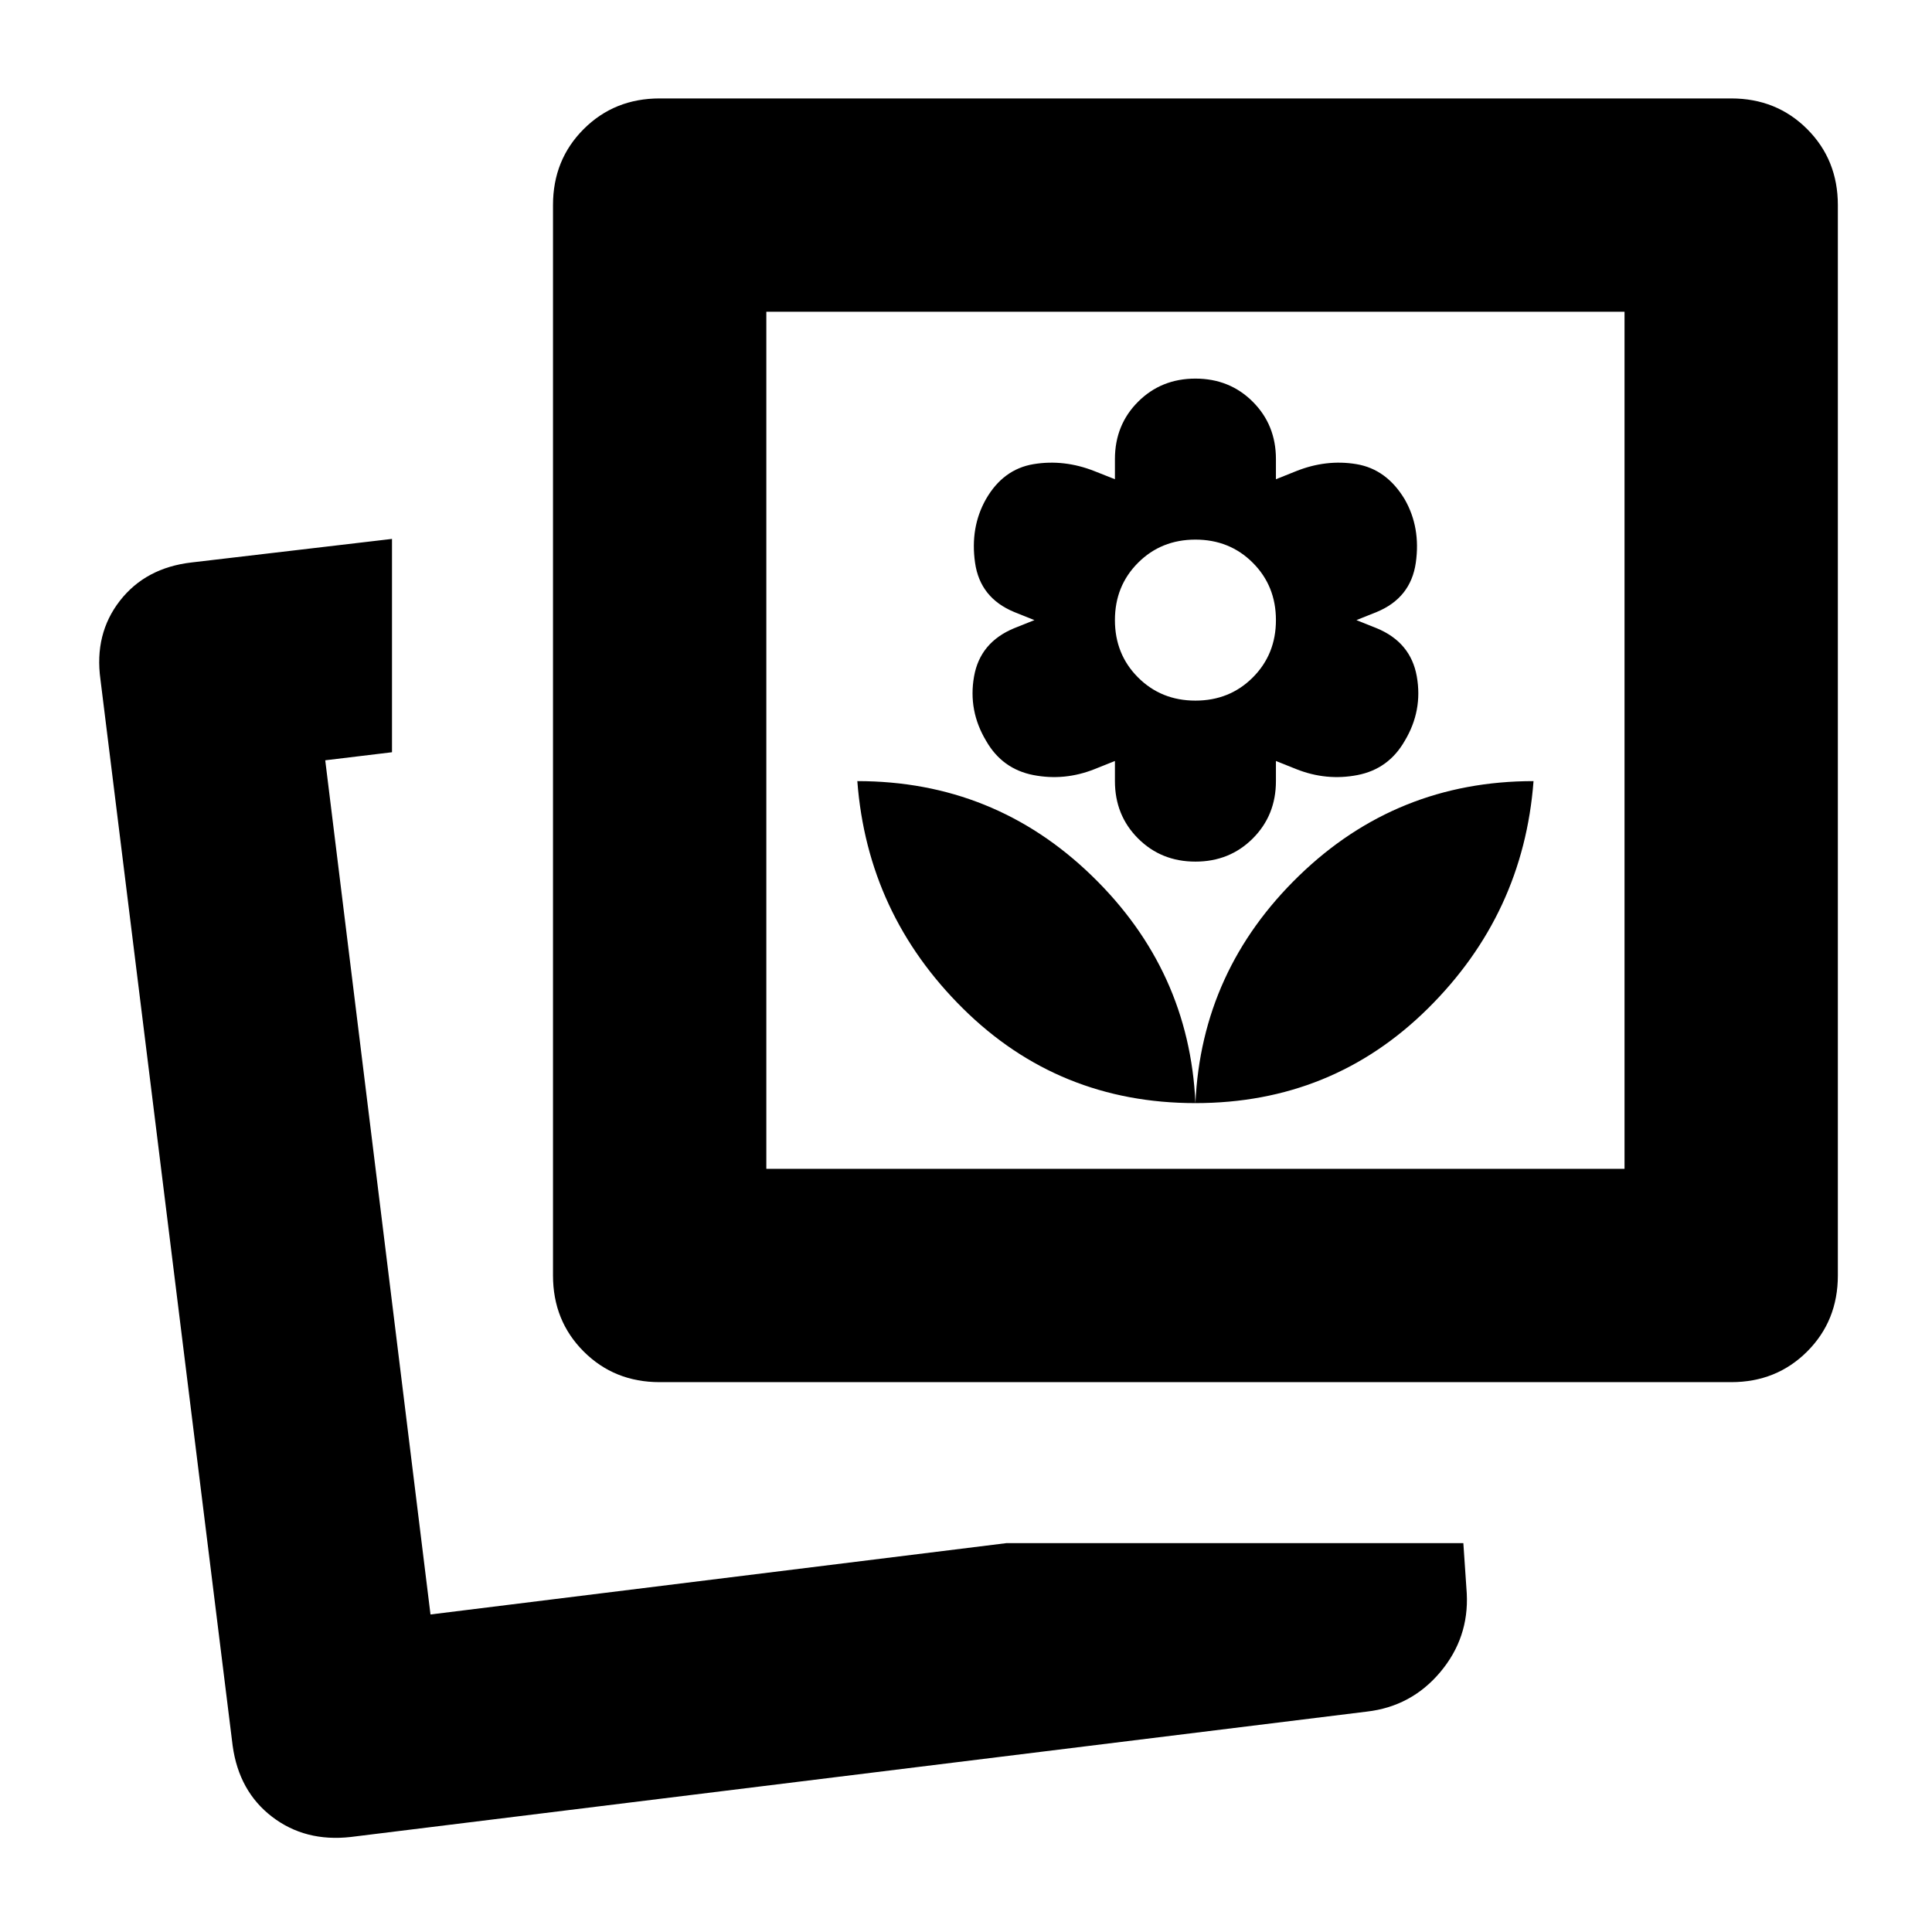 <svg xmlns="http://www.w3.org/2000/svg" height="24" viewBox="0 -960 960 960" width="24"><path d="M499.999-193.217H727.13l1.696 25.001q1.13 22.087-13.196 39.109-14.326 17.022-36.414 19.587L174.304-47.216q-22.653 2.566-39.11-10.043-16.456-12.61-19.587-35.262L49.911-622.39q-3.13-22.652 9.651-39.078 12.782-16.425 35.654-19.053l99.566-11.696v106.002l-33.173 4 52.304 424.434 286.086-35.435Zm94.002-218.653q68 0 115.5-47t52.5-113q-68 0-116.5 47t-51.5 113ZM327.783-273.217q-22.525 0-37.763-15.238-15.238-15.237-15.238-37.763v-531.87q0-22.525 15.238-37.763t37.763-15.238h532.435q22.526 0 37.763 15.238 15.238 15.238 15.238 37.763v531.87q0 22.526-15.238 37.763-15.237 15.238-37.763 15.238H327.783ZM594.001-411.87q-3-66-51.5-113t-116.5-47q5 66 52.5 113t115.5 47Zm0-120q17 0 28.5-11.5t11.5-28.5v-10l10 4q15 6 30.5 3t23.5-17q9-15 6-32t-20-24l-10-4 10-4q17-7 19.5-24.5t-5.5-31.5q-9-15-24-17.5t-30 3.5l-10 4v-10q0-17-11.5-28.5t-28.5-11.5q-17 0-28.5 11.5t-11.5 28.5v10l-10.103-4q-15.154-6-30.308-3.5-15.155 2.5-23.731 17.5-7.858 14-5.358 31.5t19.5 24.5l10 4-10 4q-17 7-20 24t6 32q8 14 23.5 17t30.5-3l10-4v10q0 17 11.5 28.5t28.5 11.5Zm0-80q-17 0-28.5-11.5t-11.5-28.5q0-17 11.5-28.5t28.5-11.5q17 0 28.5 11.5t11.5 28.5q0 17-11.5 28.5t-28.5 11.5ZM380.784-379.218h426.434v-425.869H380.784v425.869ZM213.913-157.782Zm166.871-221.436v-425.869 425.869Z"/></svg>